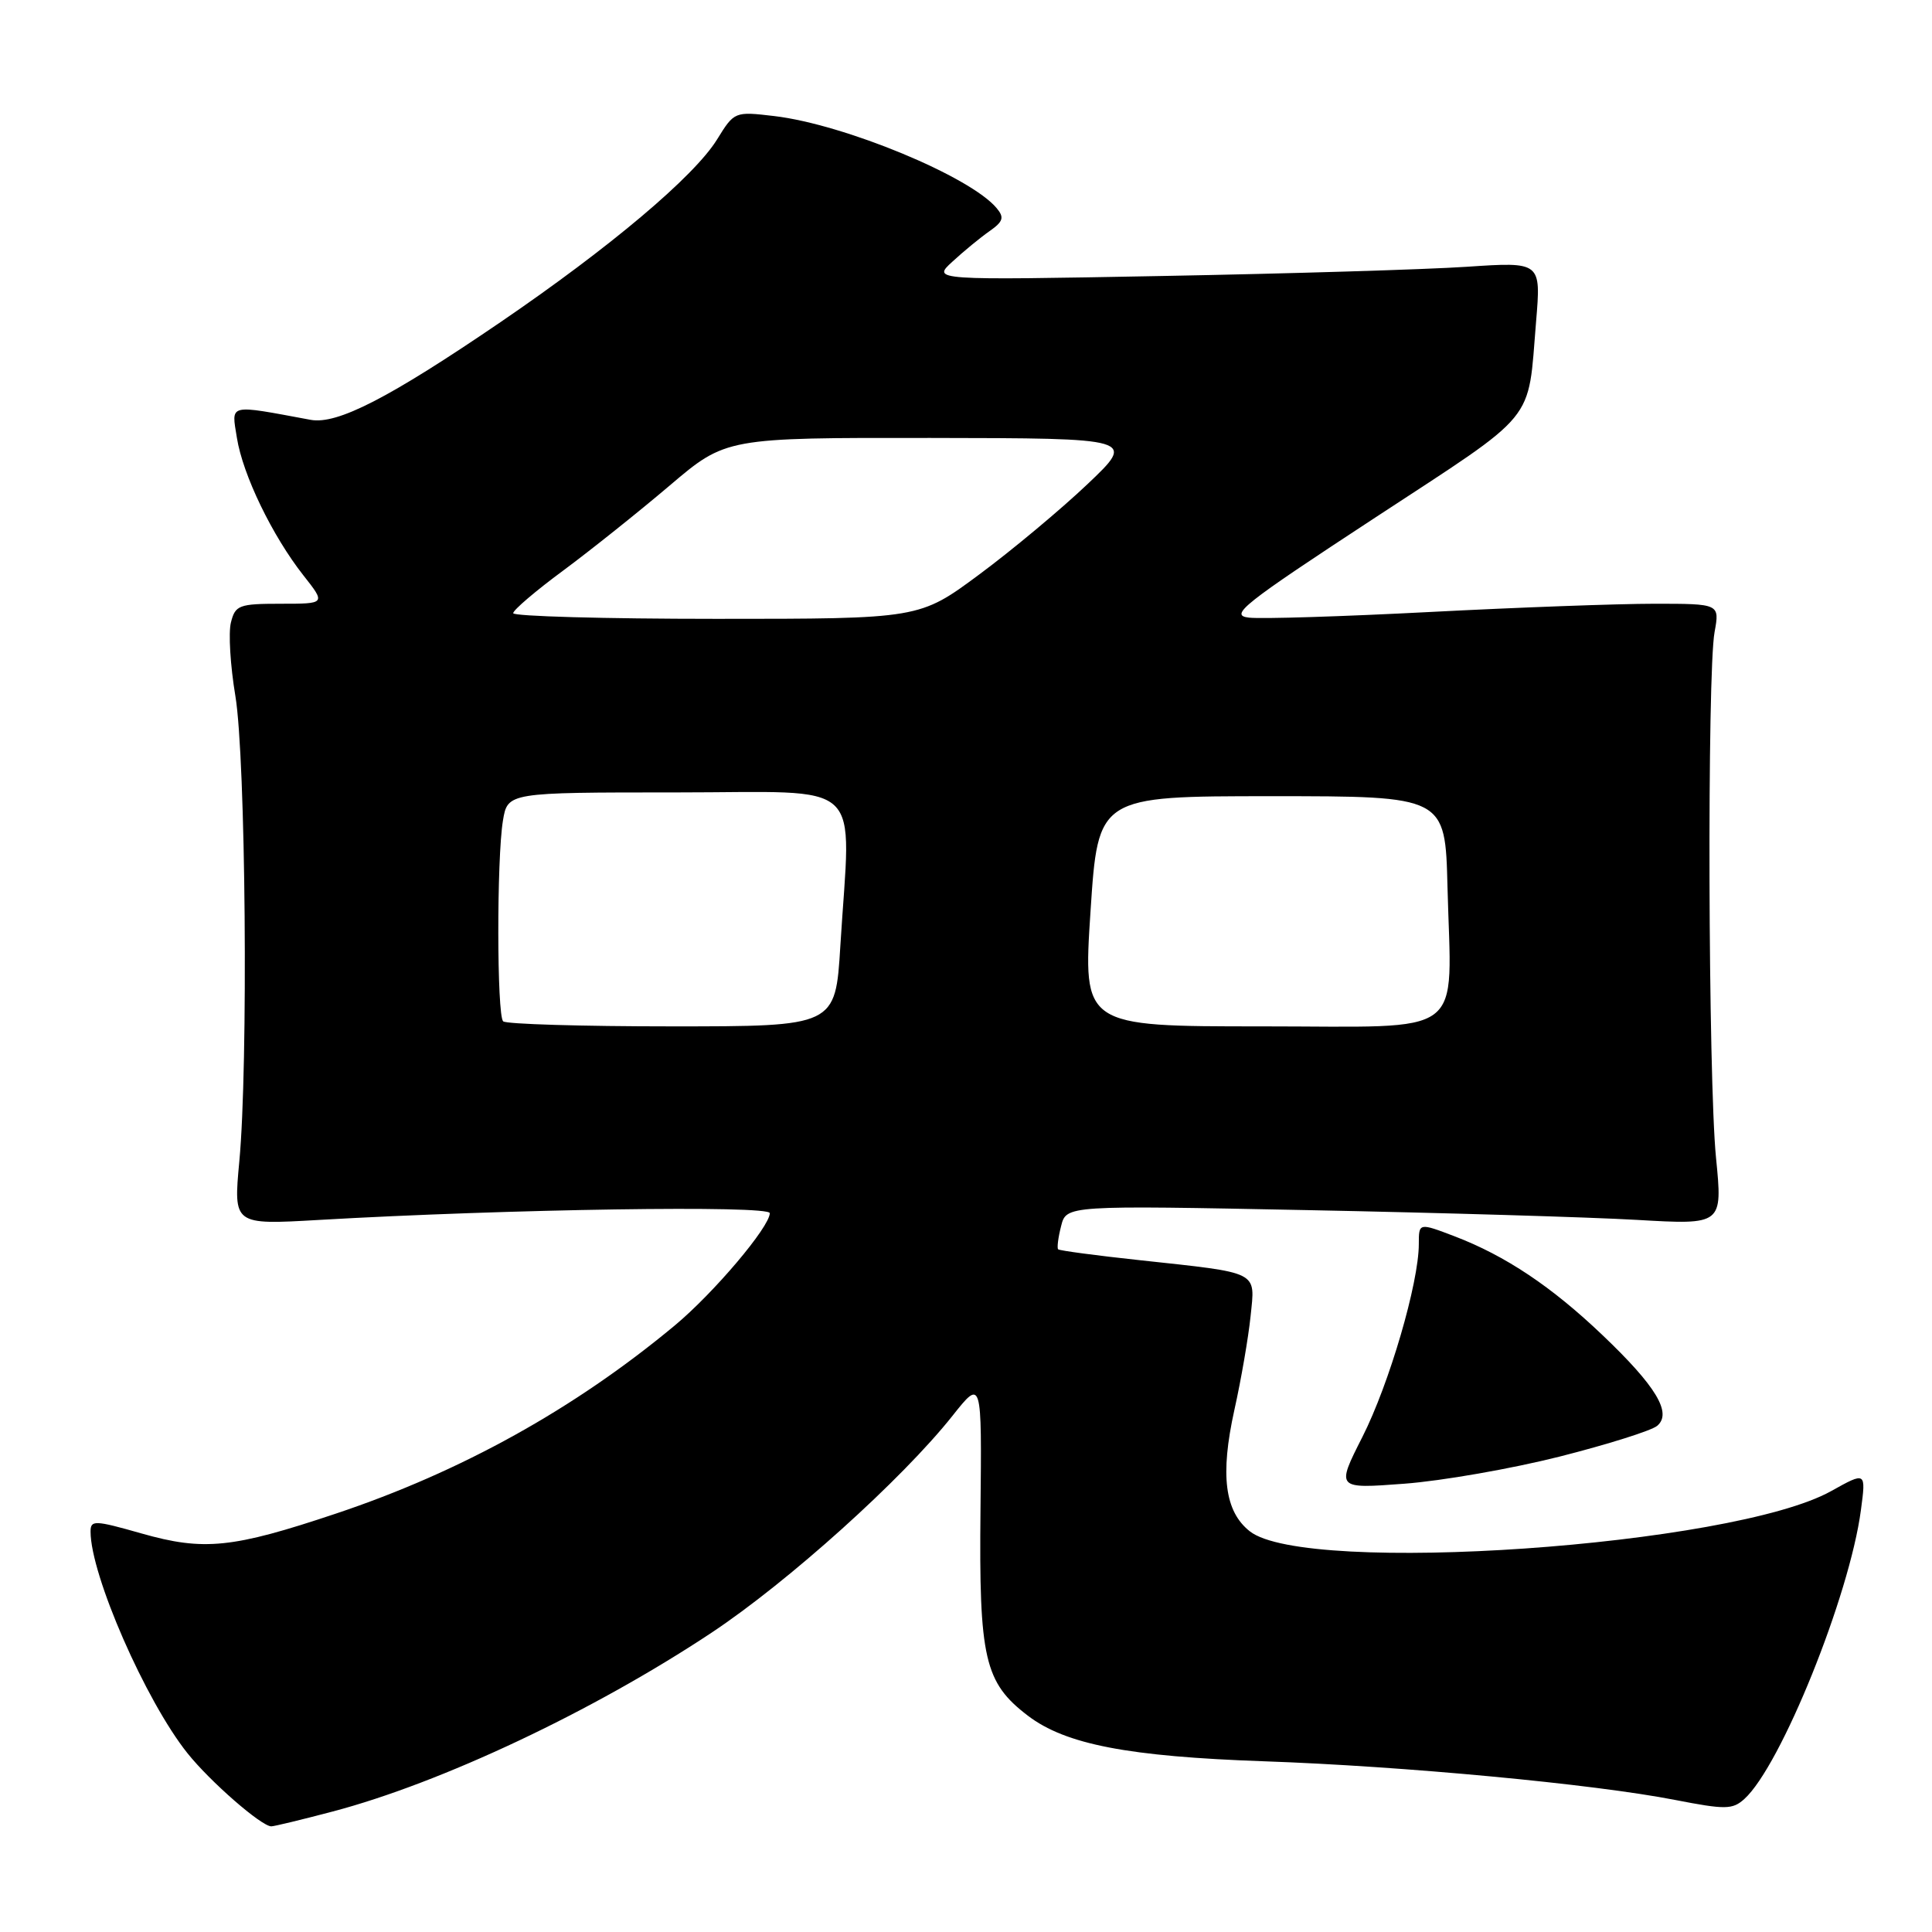 <?xml version="1.0" encoding="UTF-8" standalone="no"?>
<!DOCTYPE svg PUBLIC "-//W3C//DTD SVG 1.1//EN" "http://www.w3.org/Graphics/SVG/1.1/DTD/svg11.dtd" >
<svg xmlns="http://www.w3.org/2000/svg" xmlns:xlink="http://www.w3.org/1999/xlink" version="1.1" viewBox="0 0 256 256">
 <g >
 <path fill="currentColor"
d=" M 44.06 240.04 C 58.46 236.25 78.61 226.74 94.27 216.35 C 104.45 209.59 119.53 196.02 126.21 187.60 C 130.10 182.70 130.10 182.70 129.92 200.10 C 129.71 219.78 130.45 222.95 136.20 227.34 C 141.20 231.15 149.50 232.75 167.50 233.38 C 185.93 234.02 211.14 236.39 221.95 238.50 C 228.64 239.80 229.57 239.79 231.14 238.37 C 235.97 234.00 245.08 211.43 246.58 200.10 C 247.26 195.00 247.26 195.00 242.65 197.57 C 229.58 204.88 173.09 208.79 165.61 202.91 C 162.27 200.28 161.66 195.44 163.56 186.83 C 164.46 182.80 165.42 177.20 165.71 174.39 C 166.32 168.36 167.05 168.72 151.01 166.98 C 145.23 166.36 140.38 165.71 140.21 165.54 C 140.04 165.37 140.21 163.99 140.60 162.47 C 141.29 159.71 141.29 159.71 173.39 160.35 C 191.05 160.70 210.62 161.28 216.88 161.64 C 228.26 162.30 228.26 162.30 227.38 153.40 C 226.34 142.91 226.19 89.18 227.19 83.75 C 227.87 80.00 227.87 80.00 219.19 80.00 C 214.41 80.00 201.05 80.49 189.50 81.09 C 177.95 81.69 167.15 82.03 165.50 81.84 C 162.83 81.54 164.61 80.12 182.21 68.59 C 204.00 54.31 202.40 56.26 203.54 42.60 C 204.20 34.69 204.20 34.69 194.35 35.35 C 188.93 35.71 170.78 36.26 154.00 36.57 C 123.50 37.14 123.50 37.14 126.20 34.67 C 127.68 33.30 129.89 31.49 131.10 30.64 C 132.93 29.36 133.10 28.82 132.07 27.59 C 128.59 23.39 111.89 16.48 102.60 15.38 C 97.34 14.76 97.30 14.78 95.02 18.47 C 91.99 23.38 80.82 32.79 66.31 42.69 C 51.55 52.75 44.69 56.28 41.16 55.63 C 30.10 53.58 30.66 53.44 31.39 58.01 C 32.17 62.92 36.08 71.00 40.21 76.25 C 43.17 80.00 43.17 80.00 37.19 80.00 C 31.67 80.00 31.17 80.19 30.60 82.48 C 30.25 83.84 30.52 88.22 31.19 92.23 C 32.56 100.51 32.91 141.10 31.71 153.90 C 30.93 162.30 30.93 162.30 42.21 161.65 C 67.31 160.20 102.00 159.68 102.00 160.75 C 102.00 162.56 94.57 171.34 89.40 175.64 C 76.15 186.66 61.12 195.01 44.51 200.56 C 30.80 205.15 27.01 205.54 18.75 203.19 C 12.52 201.42 12.00 201.40 12.00 202.95 C 12.00 208.69 19.29 225.36 24.84 232.31 C 27.84 236.07 34.64 242.00 35.95 242.00 C 36.32 242.00 39.97 241.12 44.06 240.04 Z  M 206.64 193.01 C 212.99 191.40 218.81 189.57 219.57 188.94 C 221.60 187.26 219.46 183.69 212.35 176.92 C 205.60 170.48 199.49 166.40 192.75 163.82 C 188.00 162.01 188.00 162.01 188.00 164.84 C 188.00 169.99 184.08 183.38 180.53 190.39 C 177.04 197.28 177.04 197.28 186.07 196.60 C 191.04 196.23 200.30 194.61 206.64 193.01 Z  M 66.67 135.33 C 65.83 134.50 65.81 113.79 66.64 108.75 C 67.26 105.00 67.26 105.00 89.63 105.00 C 115.09 105.00 112.73 102.79 111.35 125.34 C 110.70 136.00 110.70 136.00 89.01 136.00 C 77.09 136.00 67.03 135.70 66.67 135.33 Z  M 144.50 120.75 C 145.50 105.50 145.50 105.50 168.50 105.50 C 191.50 105.50 191.50 105.50 191.80 117.50 C 192.31 137.85 194.76 136.00 167.20 136.00 C 143.50 136.00 143.50 136.00 144.50 120.75 Z  M 68.00 81.25 C 68.00 80.84 70.98 78.29 74.63 75.60 C 78.27 72.90 84.61 67.84 88.72 64.35 C 96.19 58.00 96.19 58.00 123.34 58.03 C 150.50 58.07 150.50 58.07 144.10 64.15 C 140.58 67.49 134.13 72.88 129.77 76.11 C 121.83 82.00 121.83 82.00 94.91 82.00 C 80.11 82.00 68.00 81.66 68.00 81.25 Z "/>
</g>
</svg>